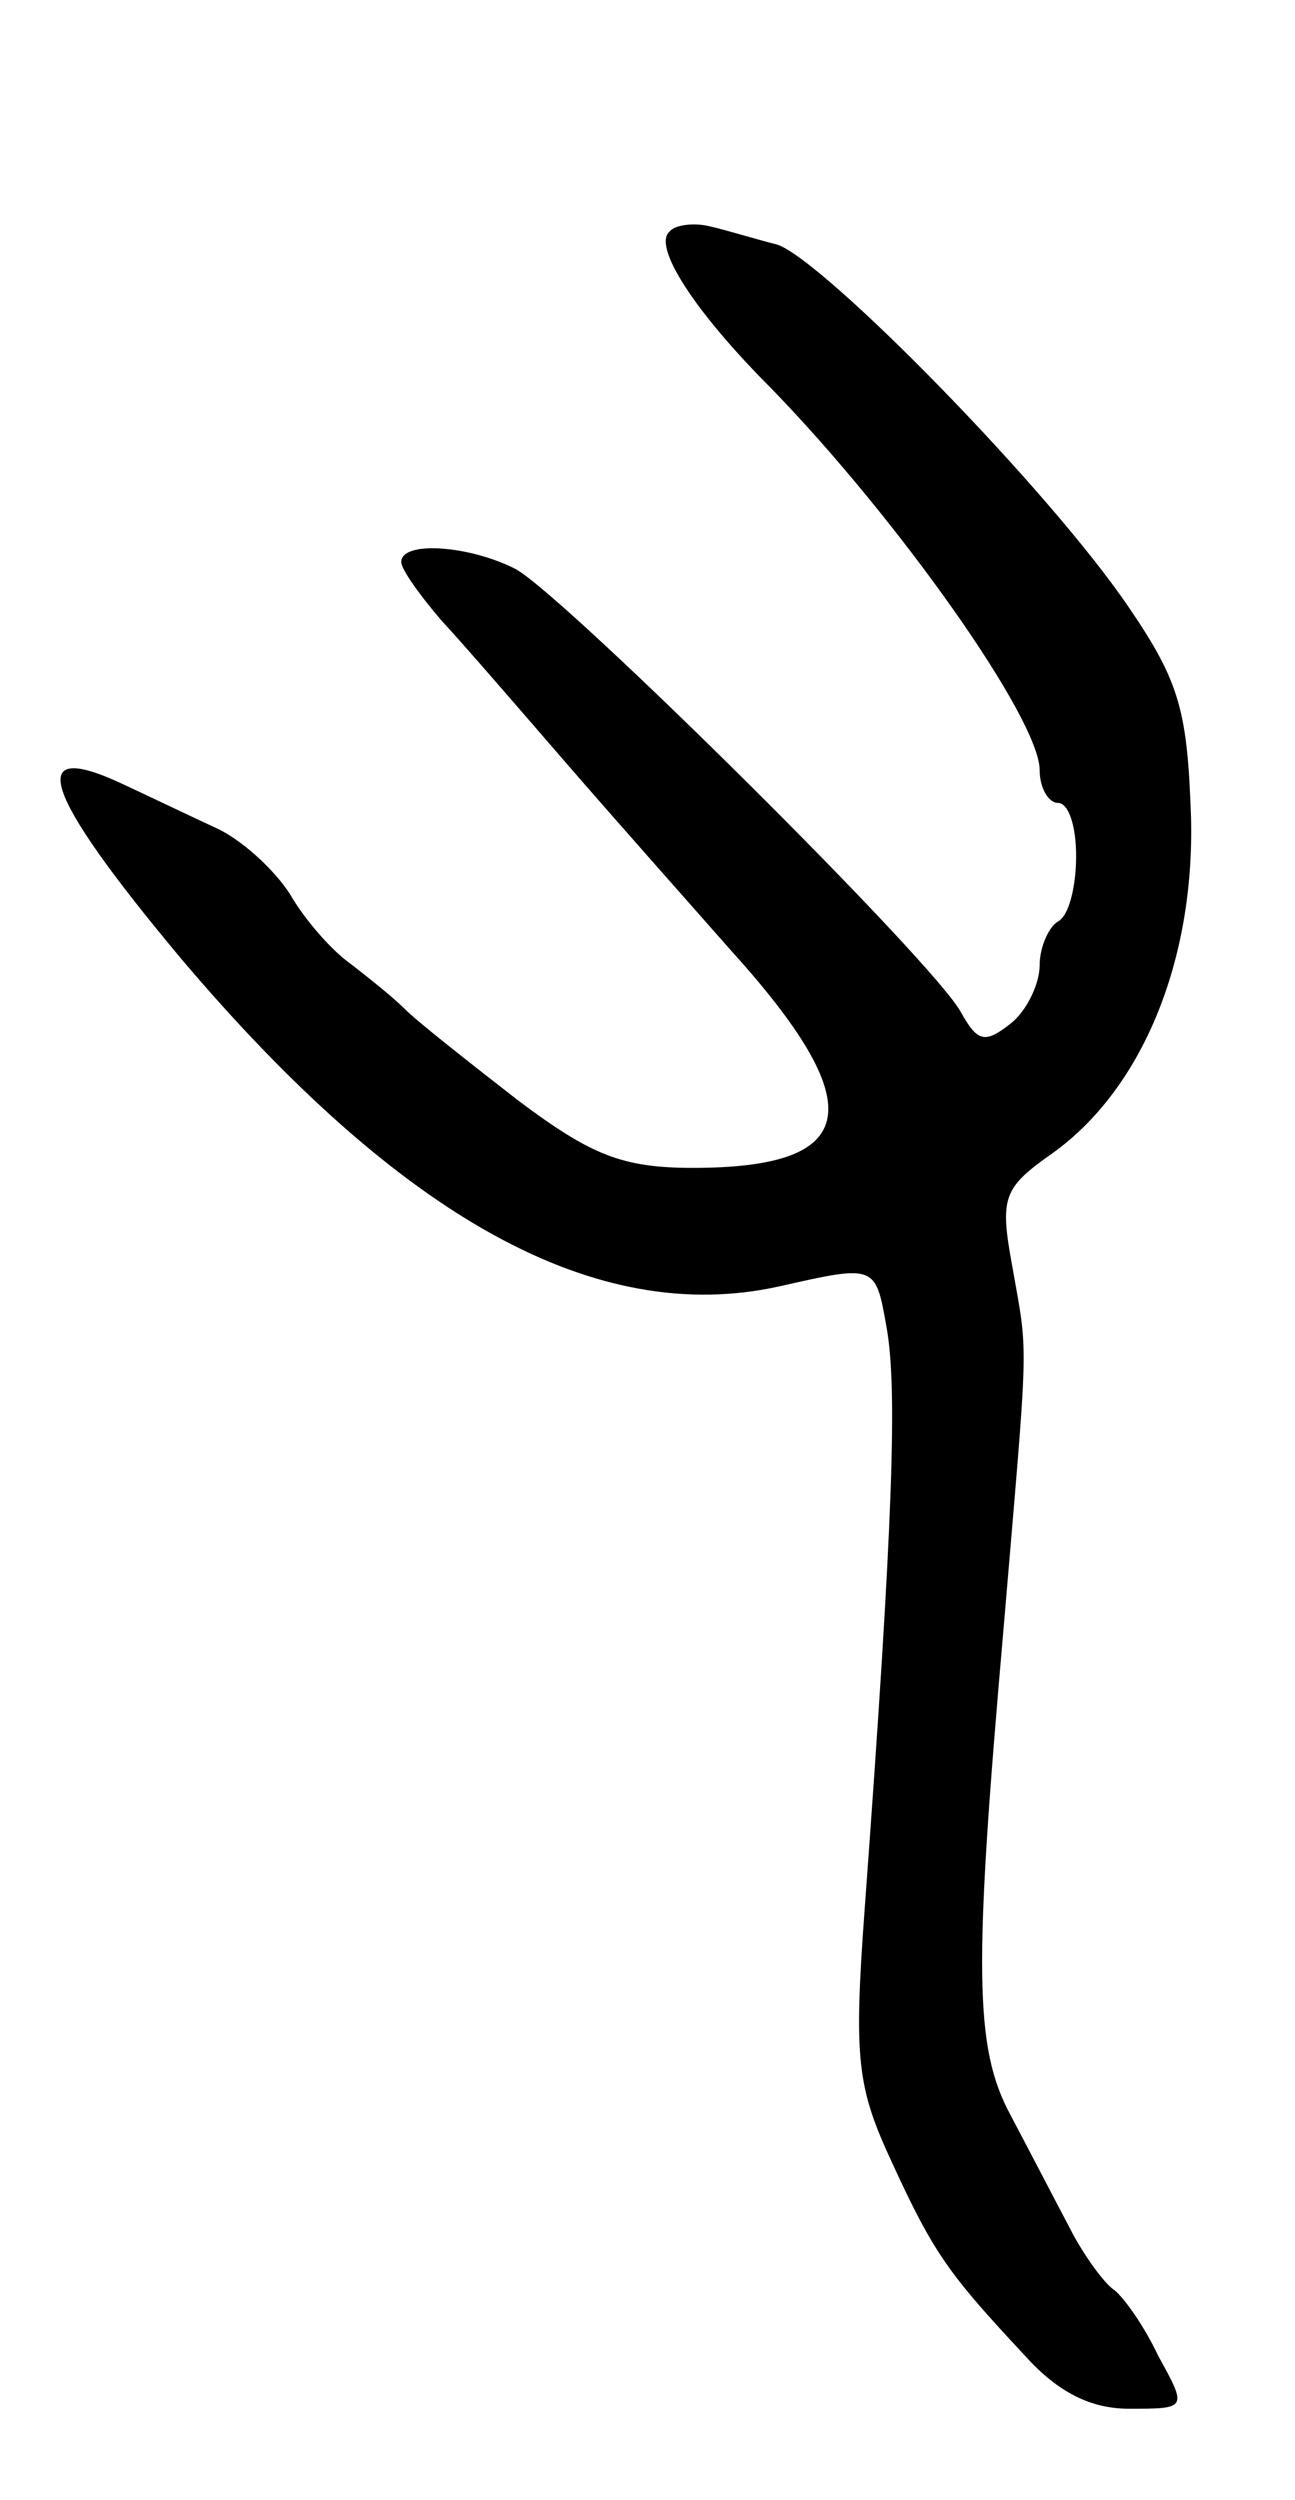 <svg version="1.0" xmlns="http://www.w3.org/2000/svg"
 width="71pt" height="137pt" viewBox="0 0 71 137"
 preserveAspectRatio="xMidYMid meet">
<g transform="translate(0,137) scale(0.1,-0.1)"
fill="#000000" stroke="none">
<path d="M367 1243 c-9 -8 13 -43 56 -86 69 -71 147 -181 147 -209 0 -10 5
-18 10 -18 6 0 10 -13 10 -29 0 -17 -4 -33 -10 -36 -5 -3 -10 -14 -10 -24 0
-10 -7 -25 -16 -32 -14 -11 -18 -10 -27 6 -14 27 -216 227 -244 243 -25 13
-63 16 -63 4 0 -4 10 -18 22 -32 13 -14 44 -50 70 -80 26 -30 66 -75 88 -100
78 -86 72 -120 -20 -120 -39 0 -56 7 -96 37 -27 21 -55 43 -62 50 -7 7 -21 18
-30 25 -10 7 -25 24 -33 38 -9 14 -27 30 -40 36 -13 6 -36 17 -51 24 -55 26
-45 -4 31 -95 121 -143 228 -202 328 -180 53 12 53 12 59 -22 6 -33 4 -103
-12 -320 -6 -82 -4 -97 15 -138 23 -50 31 -61 73 -106 18 -20 36 -29 57 -29
32 0 32 0 16 29 -8 17 -19 32 -24 36 -5 3 -17 19 -25 35 -9 17 -23 44 -32 61
-20 37 -20 81 -4 264 14 166 14 150 5 201 -7 38 -5 43 22 62 49 35 78 105 76
184 -2 58 -6 74 -34 115 -44 65 -168 191 -193 199 -12 3 -28 8 -37 10 -8 2
-19 1 -22 -3z"/>
</g>
</svg>
